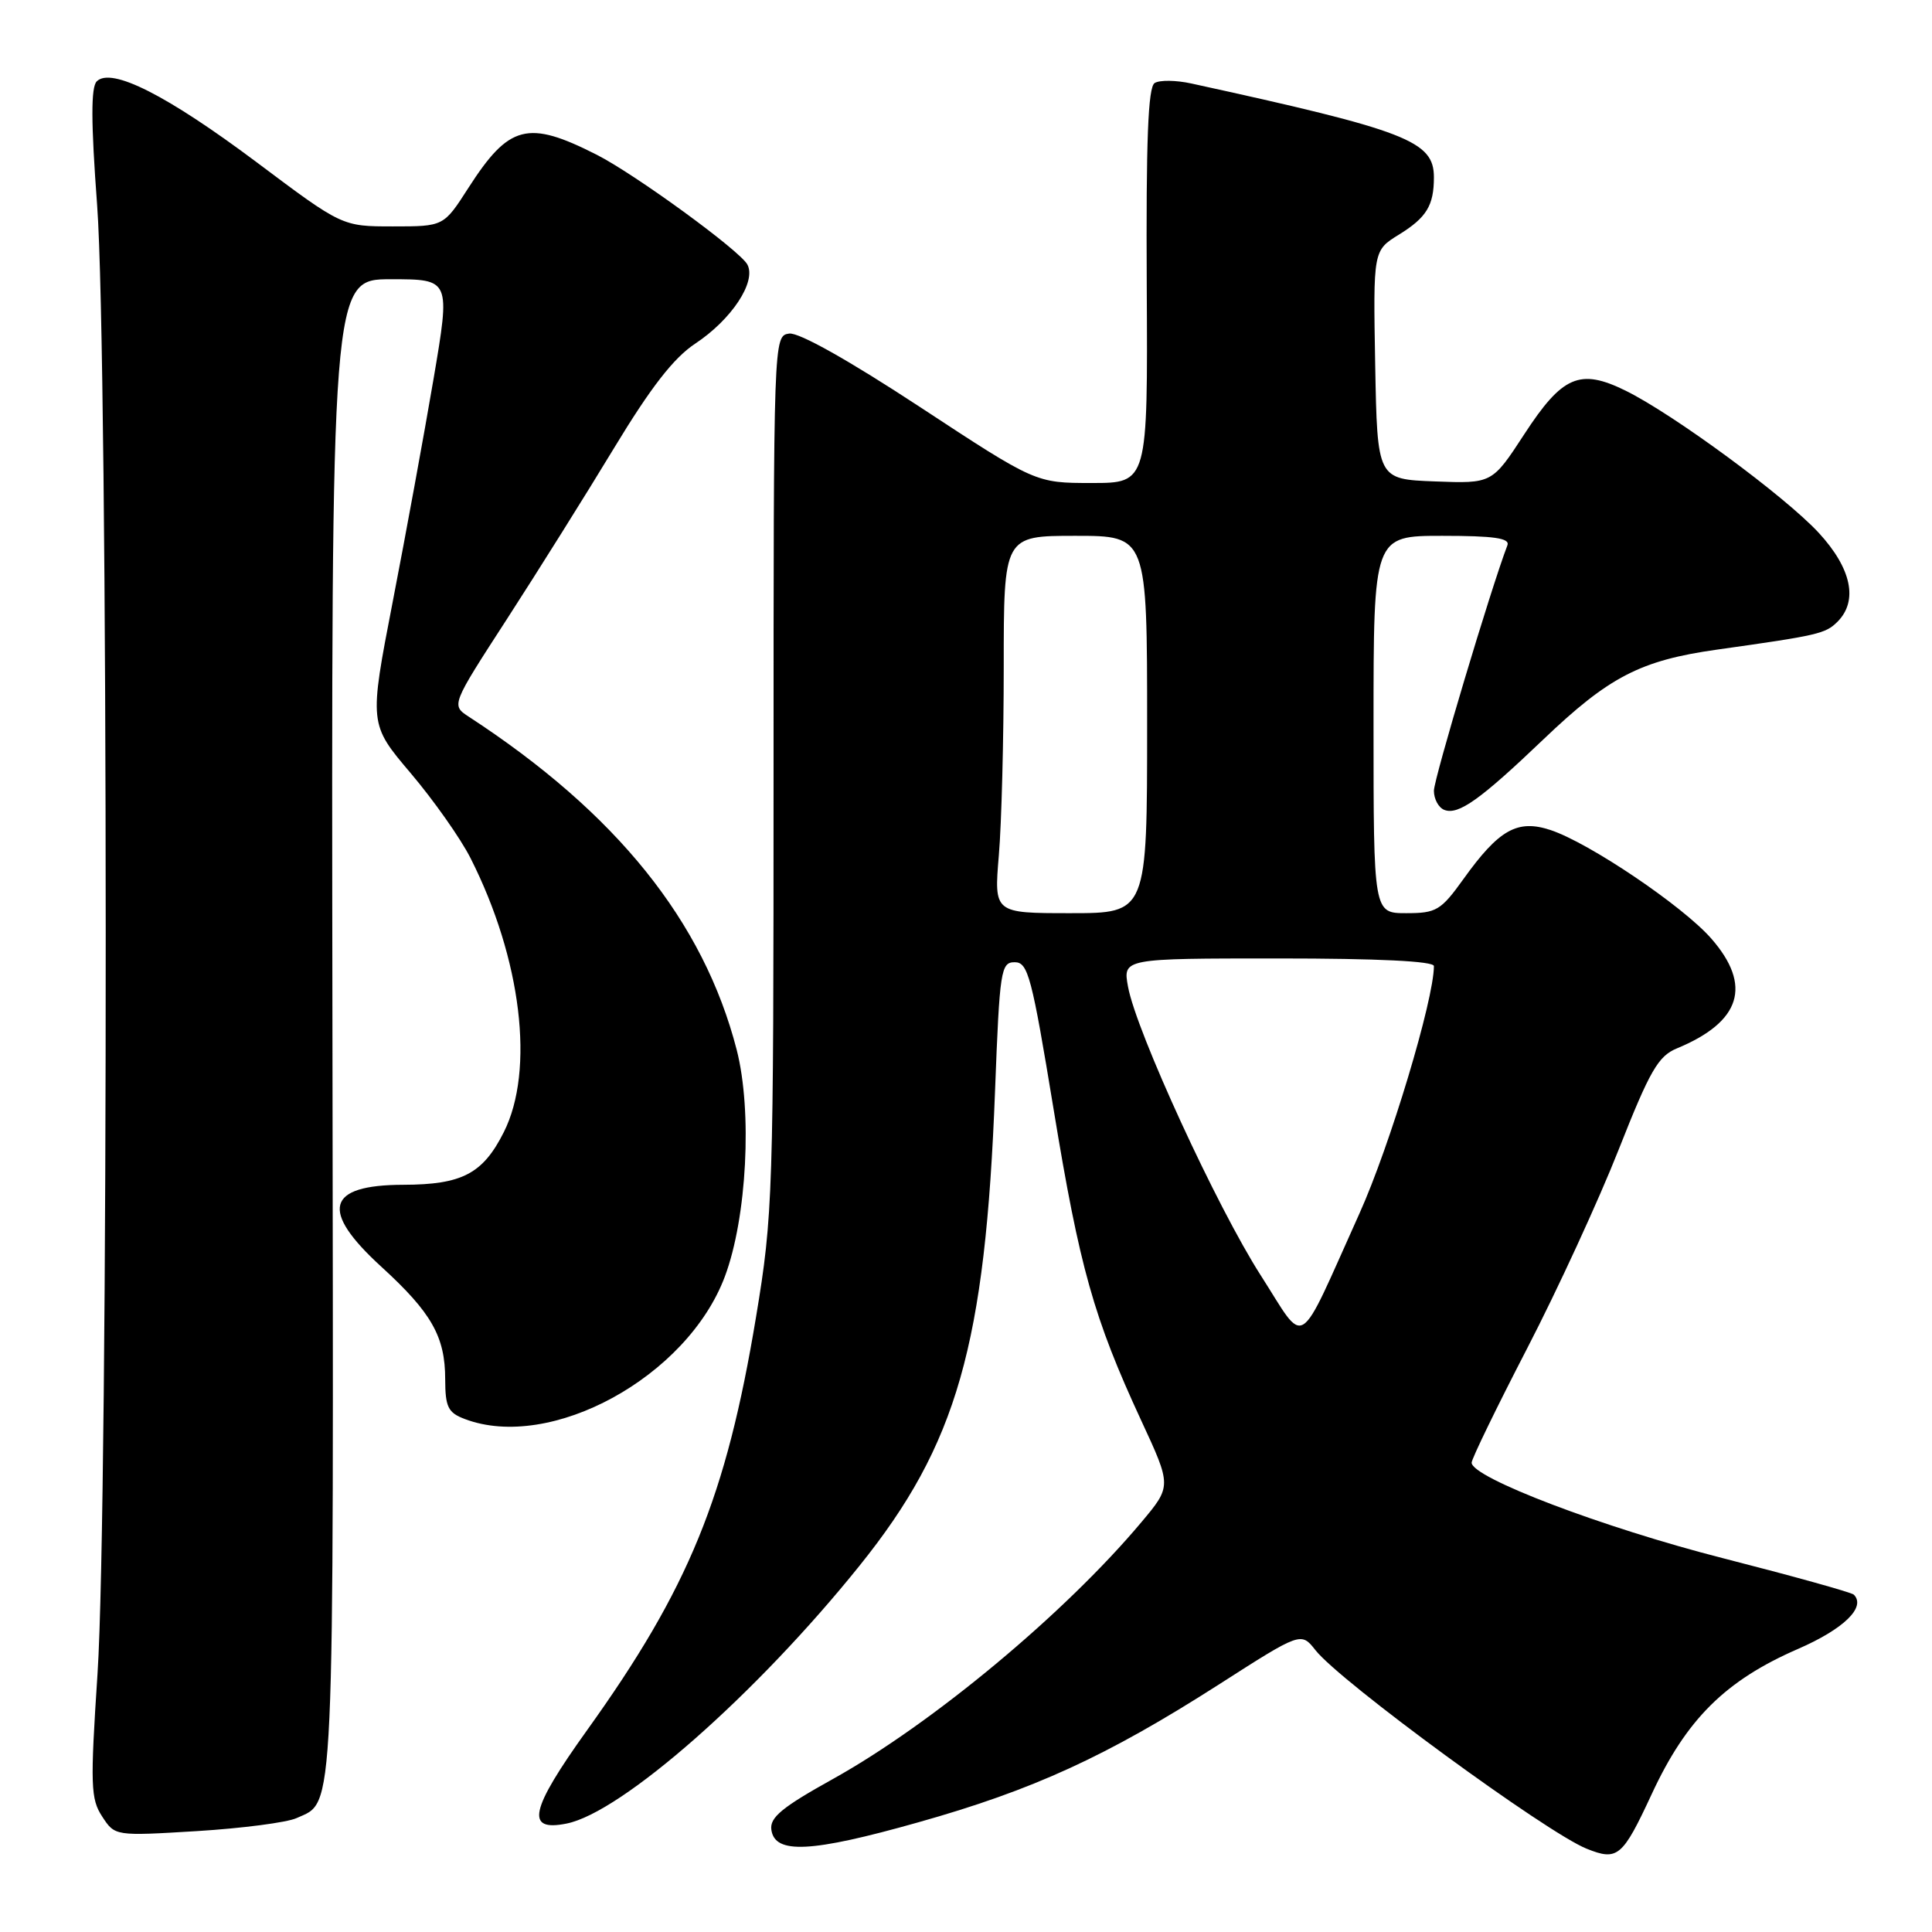<?xml version="1.0" encoding="UTF-8" standalone="no"?>
<!DOCTYPE svg PUBLIC "-//W3C//DTD SVG 1.1//EN" "http://www.w3.org/Graphics/SVG/1.1/DTD/svg11.dtd" >
<svg xmlns="http://www.w3.org/2000/svg" xmlns:xlink="http://www.w3.org/1999/xlink" version="1.1" viewBox="0 0 256 256">
 <g >
 <path fill="currentColor"
d=" M 218.85 237.75 C 223.46 227.80 228.62 222.68 238.25 218.49 C 244.31 215.85 247.29 212.96 245.64 211.30 C 245.34 211.00 237.53 208.83 228.30 206.47 C 212.42 202.42 195.00 195.79 195.00 193.81 C 195.00 193.31 198.30 186.51 202.34 178.70 C 206.38 170.89 211.85 159.01 214.49 152.31 C 218.61 141.87 219.72 139.94 222.19 138.92 C 230.70 135.40 232.20 130.59 226.75 124.36 C 222.98 120.05 210.56 111.67 205.44 109.98 C 201.07 108.54 198.62 109.91 193.92 116.47 C 190.92 120.65 190.32 121.00 186.33 121.00 C 182.00 121.00 182.00 121.00 182.00 96.00 C 182.00 71.00 182.00 71.00 191.11 71.00 C 197.98 71.00 200.10 71.31 199.74 72.25 C 197.55 77.97 190.00 103.20 190.00 104.78 C 190.00 105.88 190.62 107.03 191.39 107.32 C 193.24 108.03 196.16 105.95 204.50 97.98 C 213.20 89.67 217.36 87.51 227.50 86.08 C 240.95 84.19 241.88 83.97 243.47 82.39 C 246.24 79.62 245.34 75.32 241.00 70.61 C 236.53 65.77 221.72 54.87 215.37 51.75 C 209.34 48.79 207.02 49.79 201.98 57.53 C 197.71 64.08 197.71 64.08 190.11 63.79 C 182.50 63.50 182.50 63.50 182.22 48.35 C 181.95 33.19 181.95 33.19 185.38 31.08 C 189.03 28.82 190.00 27.23 190.00 23.49 C 190.00 18.68 186.42 17.30 157.85 11.06 C 155.84 10.62 153.66 10.59 153.00 11.00 C 152.12 11.54 151.85 18.59 151.95 37.87 C 152.09 64.00 152.09 64.00 144.66 64.00 C 137.23 64.00 137.23 64.00 121.93 53.95 C 112.47 47.74 105.85 44.02 104.57 44.20 C 102.50 44.50 102.50 44.63 102.50 102.50 C 102.50 158.46 102.42 160.99 100.18 174.50 C 96.23 198.34 91.28 210.45 77.79 229.26 C 70.20 239.85 69.57 242.74 75.08 241.63 C 82.38 240.17 100.21 224.49 113.88 207.48 C 126.81 191.41 130.57 178.24 131.85 144.50 C 132.46 128.52 132.62 127.50 134.46 127.50 C 136.22 127.50 136.72 129.41 139.61 147.00 C 143.05 167.97 144.93 174.65 151.21 188.21 C 155.25 196.92 155.25 196.92 151.23 201.71 C 141.13 213.75 123.58 228.36 110.43 235.69 C 103.62 239.47 101.97 240.83 102.21 242.46 C 102.67 245.72 107.46 245.48 121.63 241.48 C 136.89 237.19 146.63 232.72 161.45 223.24 C 172.39 216.23 172.39 216.23 174.31 218.66 C 177.57 222.82 204.90 242.82 210.23 244.96 C 214.34 246.61 214.98 246.08 218.85 237.75 Z  M 39.29 240.91 C 44.40 238.59 44.21 242.64 44.05 136.35 C 43.90 37.00 43.90 37.00 51.80 37.00 C 59.69 37.00 59.69 37.00 57.44 50.25 C 56.20 57.54 53.77 70.80 52.04 79.72 C 48.90 95.94 48.90 95.94 54.42 102.45 C 57.46 106.04 61.04 111.11 62.36 113.73 C 69.10 127.06 70.89 141.83 66.75 150.03 C 63.98 155.53 61.23 156.97 53.45 156.99 C 43.24 157.01 42.34 160.37 50.54 167.86 C 57.19 173.94 58.99 177.11 58.99 182.77 C 59.00 186.44 59.37 187.19 61.57 188.02 C 72.96 192.36 91.07 182.44 96.05 169.14 C 98.97 161.34 99.70 147.24 97.62 139.12 C 93.23 122.09 81.70 107.74 62.12 94.97 C 59.78 93.44 59.78 93.44 67.21 81.97 C 71.29 75.66 77.67 65.48 81.39 59.33 C 86.24 51.32 89.26 47.43 92.11 45.54 C 96.95 42.34 100.25 37.33 99.03 35.05 C 98.03 33.20 84.16 23.09 79.06 20.50 C 69.92 15.86 67.45 16.51 62.05 24.92 C 58.79 30.00 58.79 30.00 52.07 30.00 C 45.34 30.00 45.34 30.00 34.05 21.53 C 22.14 12.61 14.74 8.86 12.82 10.78 C 12.04 11.56 12.05 16.16 12.87 27.18 C 14.36 47.13 14.40 199.42 12.92 221.81 C 11.95 236.57 12.01 238.37 13.54 240.70 C 15.23 243.29 15.23 243.29 26.11 242.63 C 32.09 242.26 38.02 241.49 39.29 240.91 Z  M 167.06 169.00 C 161.27 159.98 150.55 136.67 149.47 130.75 C 148.78 127.00 148.78 127.00 169.39 127.00 C 182.58 127.00 190.00 127.36 190.00 128.01 C 190.00 132.47 184.16 151.88 180.13 160.80 C 171.73 179.44 173.17 178.53 167.06 169.00 Z  M 132.35 113.35 C 132.71 109.14 133.00 97.89 133.00 88.35 C 133.00 71.00 133.00 71.00 142.50 71.00 C 152.00 71.00 152.00 71.00 152.00 96.00 C 152.00 121.00 152.00 121.00 141.85 121.00 C 131.71 121.00 131.71 121.00 132.35 113.35 Z "/>
</g>
</svg>